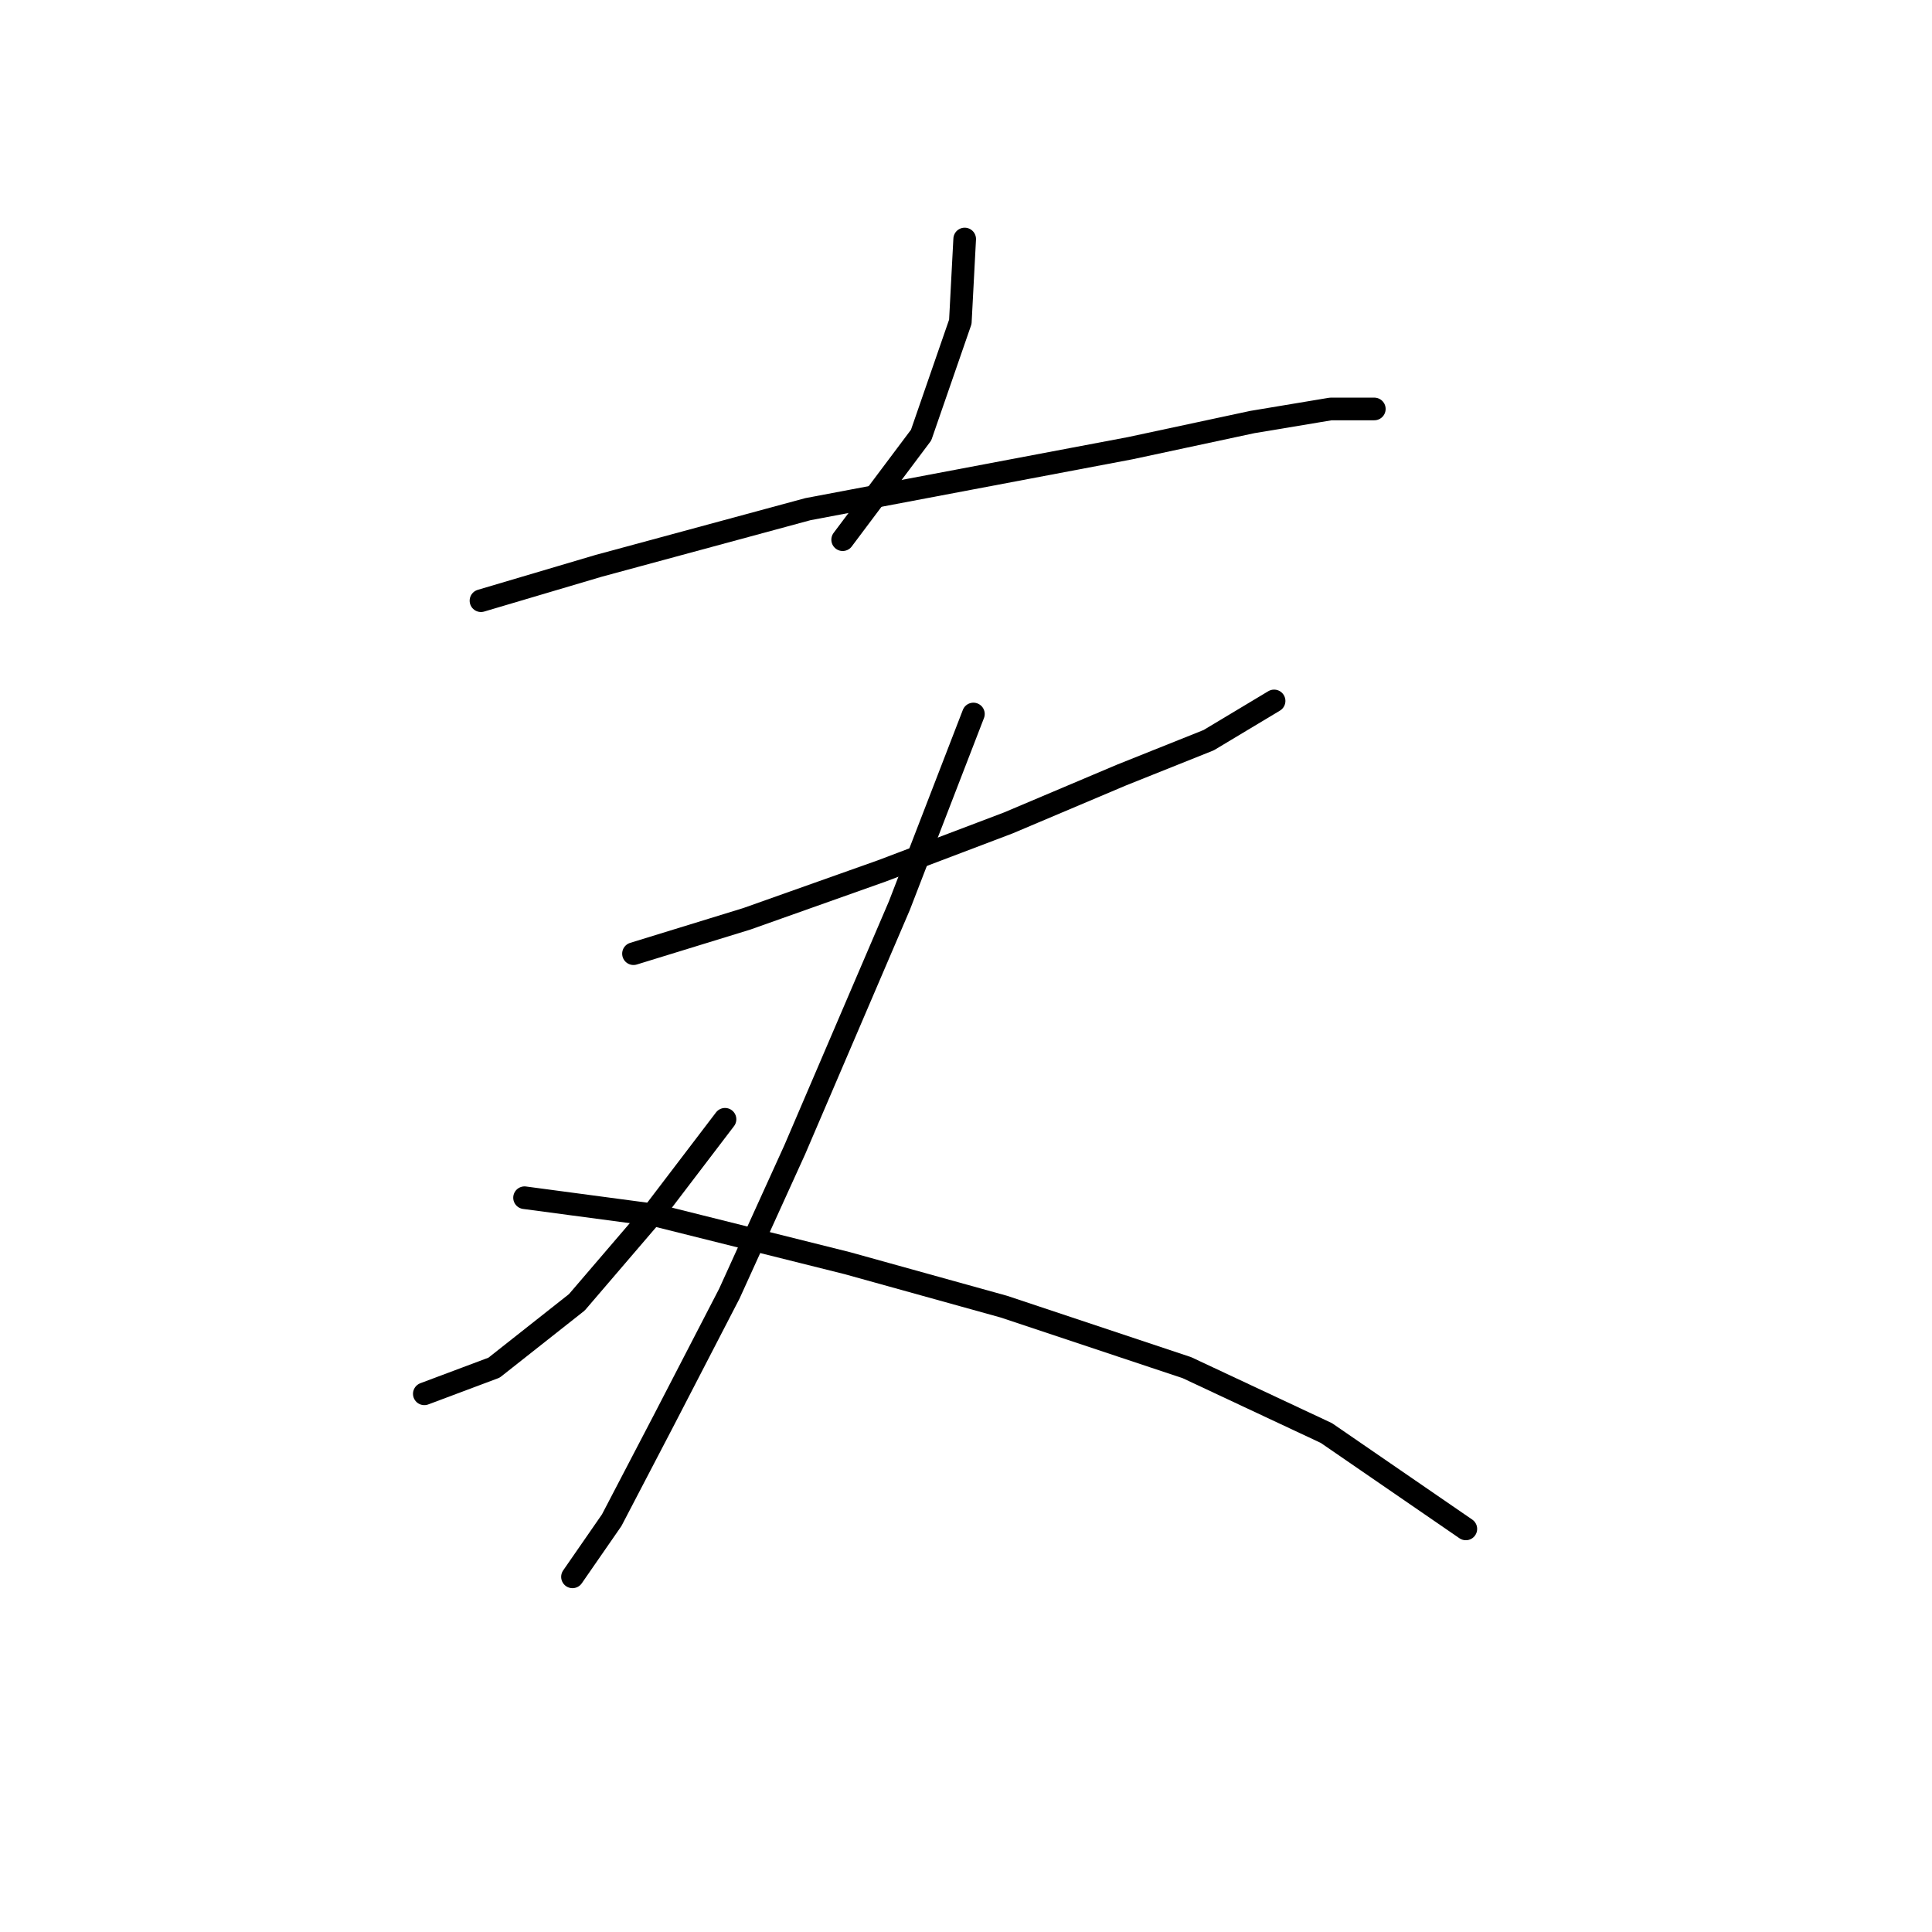 <?xml version="1.0" standalone="no"?>
    <svg width="256" height="256" xmlns="http://www.w3.org/2000/svg" version="1.1">
    <polyline stroke="black" stroke-width="3" stroke-linecap="round" fill="transparent" stroke-linejoin="round" points="127.826 31.67 127.249 42.641 122.052 57.654 111.658 71.512 111.658 71.512 " />
        <polyline stroke="black" stroke-width="3" stroke-linecap="round" fill="transparent" stroke-linejoin="round" points="63.731 79.596 79.322 74.977 107.039 67.47 128.404 63.428 149.768 59.386 165.937 55.922 176.33 54.189 182.104 54.189 182.104 54.189 " />
        <polyline stroke="black" stroke-width="3" stroke-linecap="round" fill="transparent" stroke-linejoin="round" points="83.941 126.368 98.955 121.749 116.855 115.397 133.6 109.045 148.614 102.694 160.162 98.074 168.824 92.877 168.824 92.877 " />
        <polyline stroke="black" stroke-width="3" stroke-linecap="round" fill="transparent" stroke-linejoin="round" points="128.981 94.609 119.165 120.016 105.306 152.352 96.645 171.408 87.983 188.153 81.054 201.434 75.857 208.941 75.857 208.941 " />
        <polyline stroke="black" stroke-width="3" stroke-linecap="round" fill="transparent" stroke-linejoin="round" points="96.068 148.31 86.829 160.436 76.435 172.563 65.464 181.224 56.225 184.689 56.225 184.689 " />
        <polyline stroke="black" stroke-width="3" stroke-linecap="round" fill="transparent" stroke-linejoin="round" points="69.506 158.704 86.829 161.014 112.236 167.366 133.023 173.14 157.275 181.224 175.753 189.885 194.231 202.589 194.231 202.589 " />
        </svg>